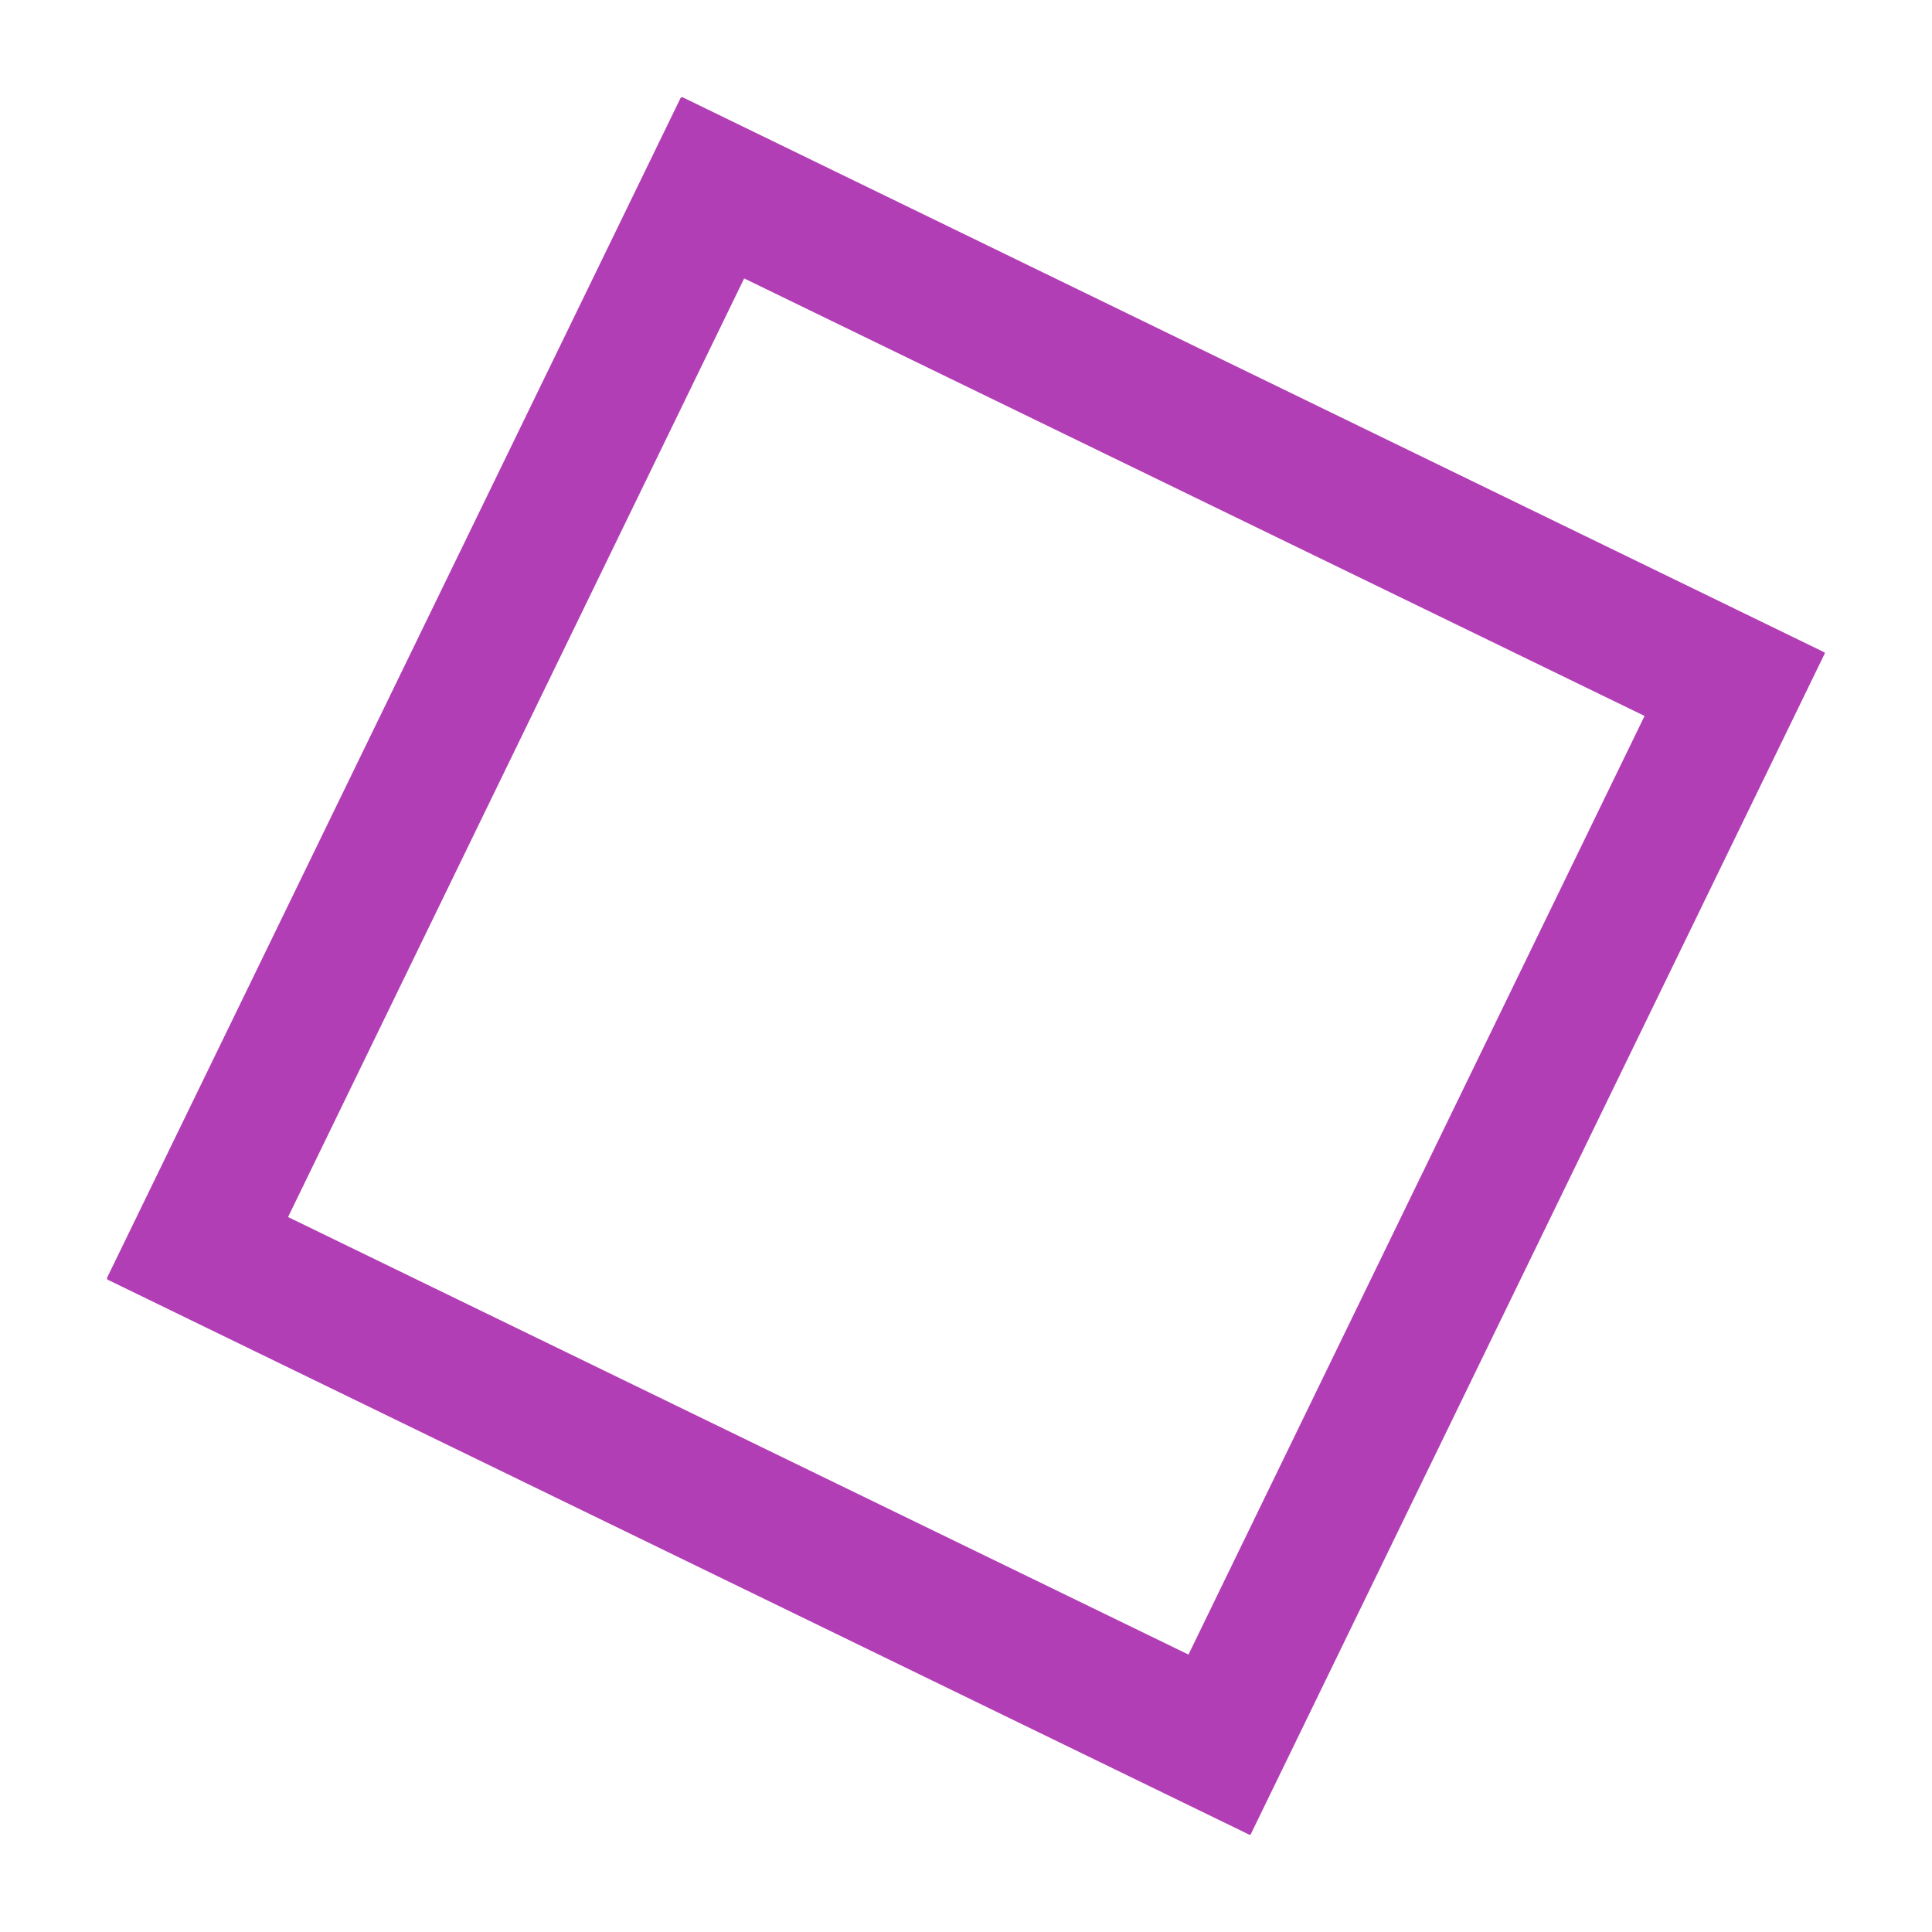 <svg xmlns="http://www.w3.org/2000/svg" xmlns:xlink="http://www.w3.org/1999/xlink" width="1080" zoomAndPan="magnify" viewBox="0 0 810 810" height="1080" preserveAspectRatio="xMidYMid meet" version="1.0"><defs><clipPath id="954097d51e"><path d="M 44 40 L 766 40 L 766 770 L 44 770 Z M 44 40 " clip-rule="nonzero"/></clipPath><clipPath id="87178b39e6"><path d="M 285.617 40.5 L 765.203 273.641 L 524.191 769.414 L 44.605 536.273 Z M 285.617 40.5 " clip-rule="nonzero"/></clipPath><clipPath id="02af273e4a"><path d="M 285.617 40.5 L 769.801 275.879 L 527.977 773.328 L 43.789 537.953 Z M 285.617 40.5 " clip-rule="nonzero"/></clipPath><clipPath id="a682801b31"><path d="M 286.293 40.828 L 764.707 273.402 C 764.887 273.488 765.023 273.645 765.086 273.832 C 765.152 274.02 765.141 274.227 765.051 274.402 L 524.703 768.816 C 524.617 768.996 524.461 769.133 524.273 769.199 C 524.086 769.262 523.879 769.25 523.699 769.164 L 45.285 536.59 C 45.109 536.504 44.969 536.348 44.906 536.16 C 44.84 535.973 44.852 535.766 44.941 535.59 L 285.289 41.176 C 285.375 40.996 285.531 40.859 285.719 40.797 C 285.906 40.73 286.113 40.742 286.293 40.828 Z M 286.293 40.828 " clip-rule="nonzero"/></clipPath></defs><g clip-path="url(#954097d51e)"><g clip-path="url(#87178b39e6)"><g clip-path="url(#02af273e4a)"><g clip-path="url(#a682801b31)"><path stroke-linecap="butt" transform="matrix(0.675, 0.328, -0.328, 0.675, 285.617, 40.501)" fill="none" stroke-linejoin="miter" d="M 1.001 -0.002 L 710.267 0 C 710.533 -0.001 710.788 0.106 710.972 0.295 C 711.161 0.481 711.268 0.736 711.262 0.999 L 711.266 733.984 C 711.267 734.249 711.16 734.504 710.974 734.693 C 710.785 734.877 710.53 734.984 710.265 734.986 L 0.998 734.983 C 0.737 734.983 0.477 734.877 0.293 734.689 C 0.104 734.503 -0.003 734.248 0.003 733.985 L -0.001 1 C -0.002 0.734 0.105 0.479 0.294 0.295 C 0.48 0.106 0.735 -0 1.001 -0.002 Z M 1.001 -0.002 " stroke="#b23eb6" stroke-width="152" stroke-opacity="1" stroke-miterlimit="4"/></g></g></g></g></svg>